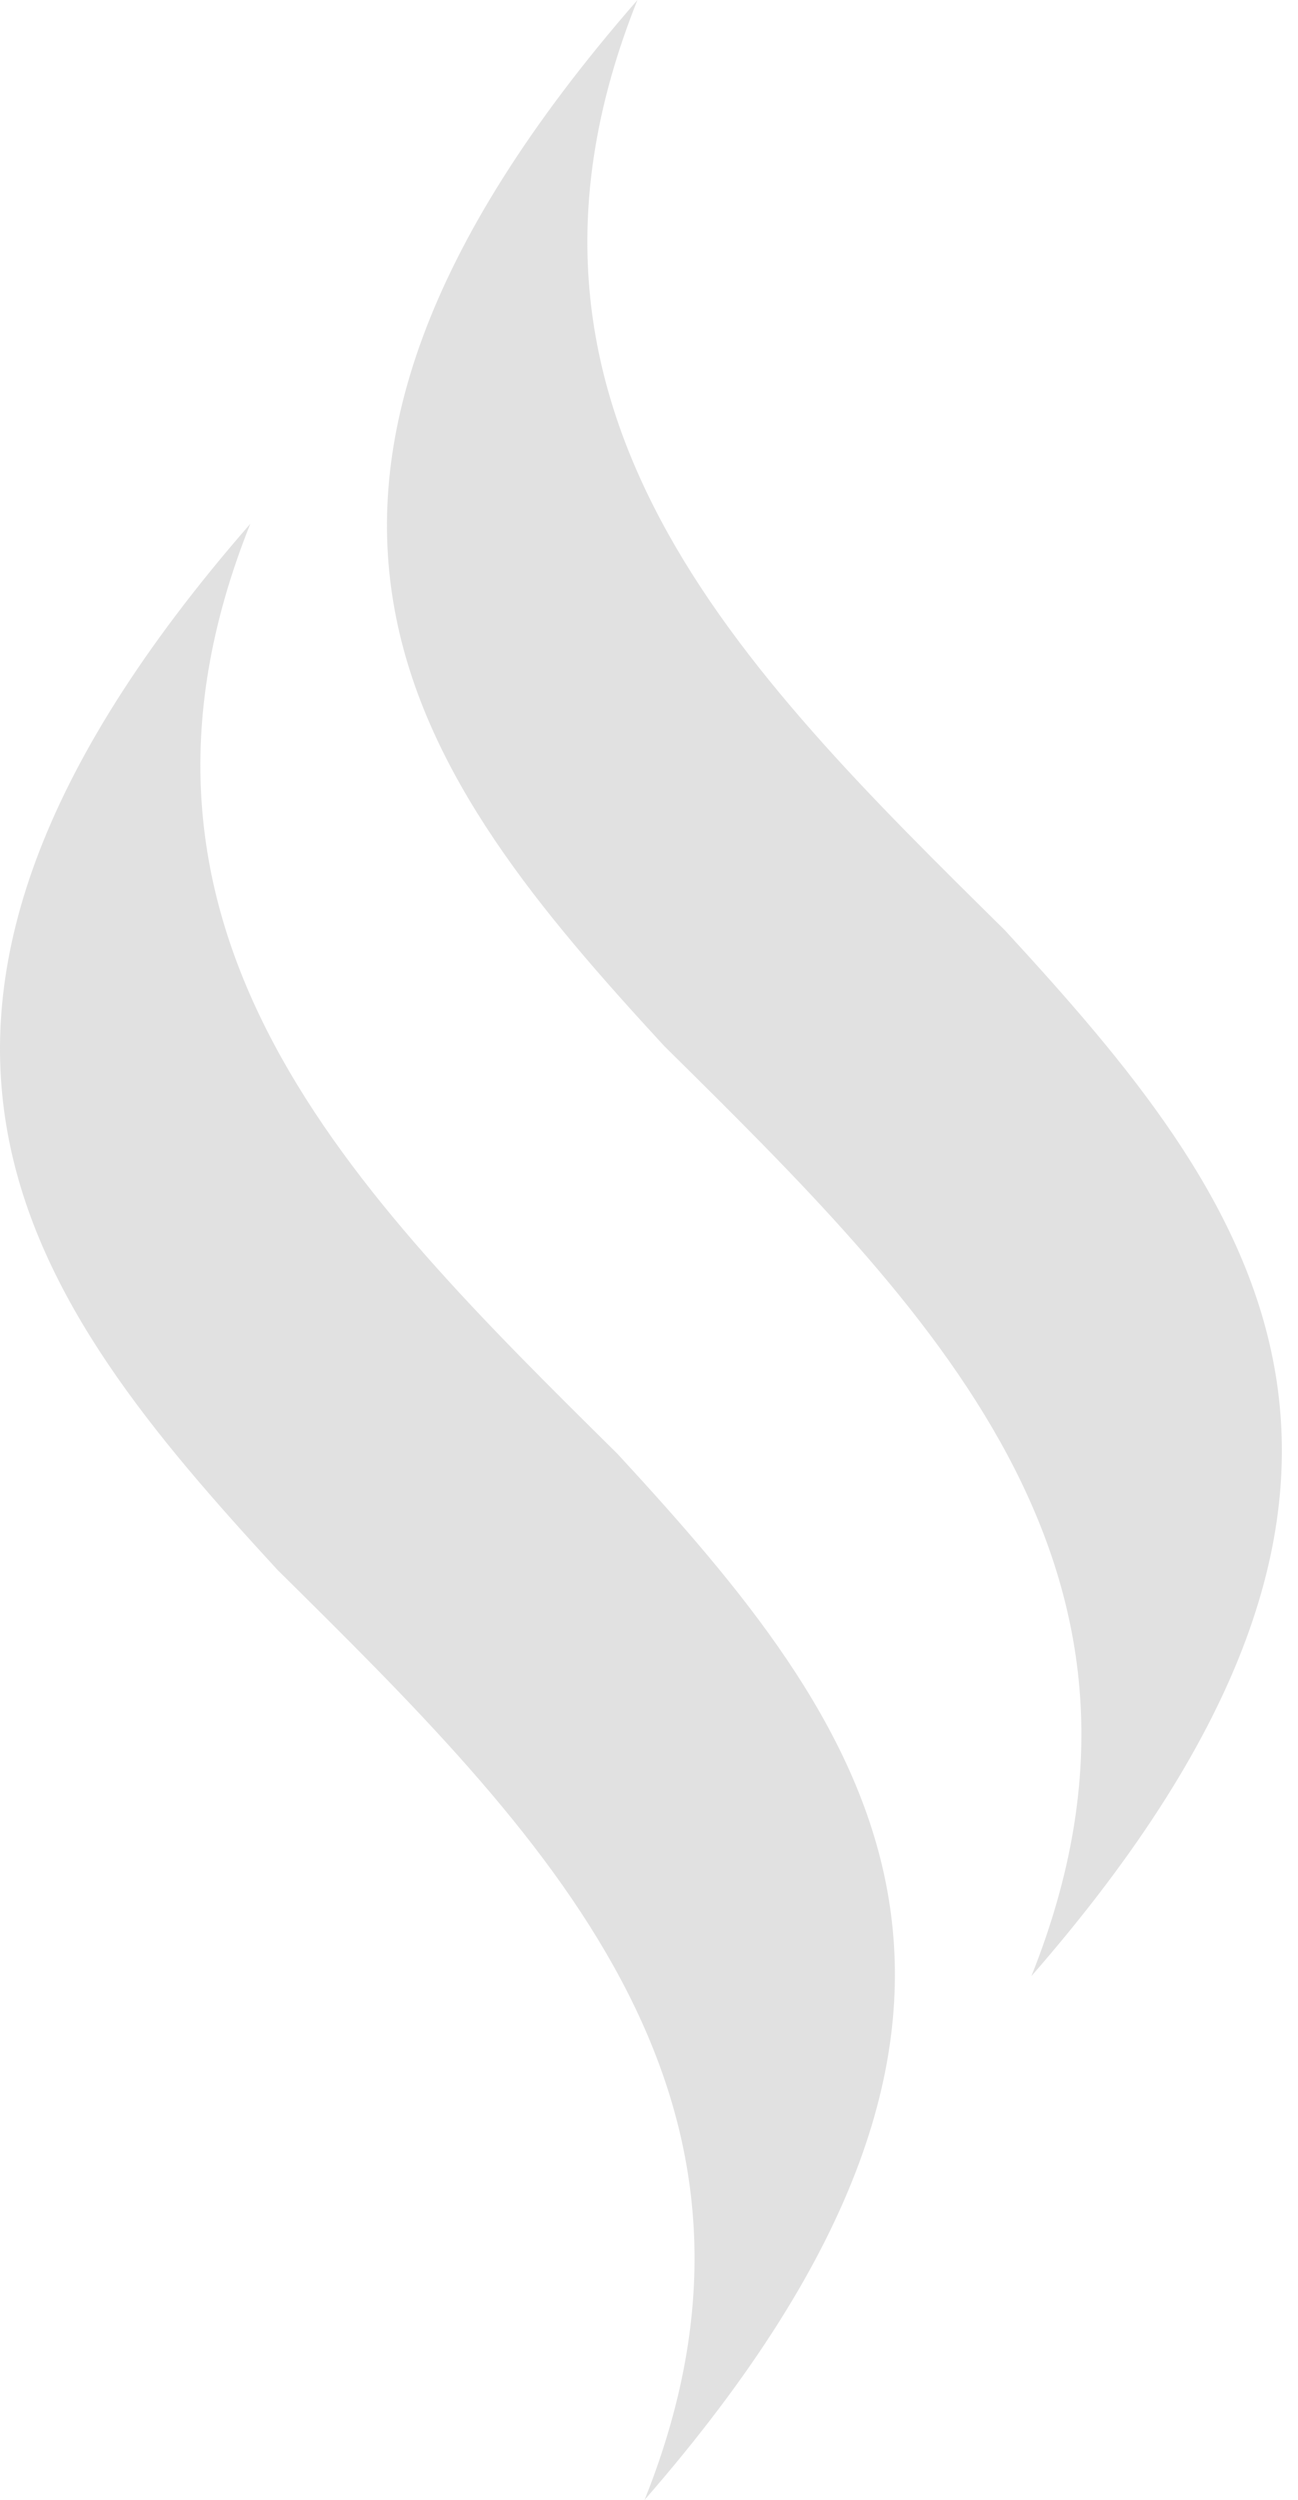 <svg width="27" height="52" viewBox="0 0 27 52" fill="none" xmlns="http://www.w3.org/2000/svg">
<path d="M5.207 10.895C1.817 19.364 7.344 24.8 12.849 30.246C17.972 35.809 22.485 41.592 13.408 52C16.799 43.532 11.271 38.094 5.771 32.654C0.643 27.079 -3.87 21.303 5.207 10.895Z" fill="#999999" fill-opacity="0.3"/>
<path d="M13.26 -8.51795e-05C9.864 8.473 15.389 13.905 20.9 19.347C26.023 24.915 30.535 30.698 21.454 41.105C24.847 32.63 19.32 27.199 13.815 21.757C8.689 16.188 4.181 10.407 13.26 -8.51795e-05Z" fill="#999999" fill-opacity="0.3"/>
</svg>
